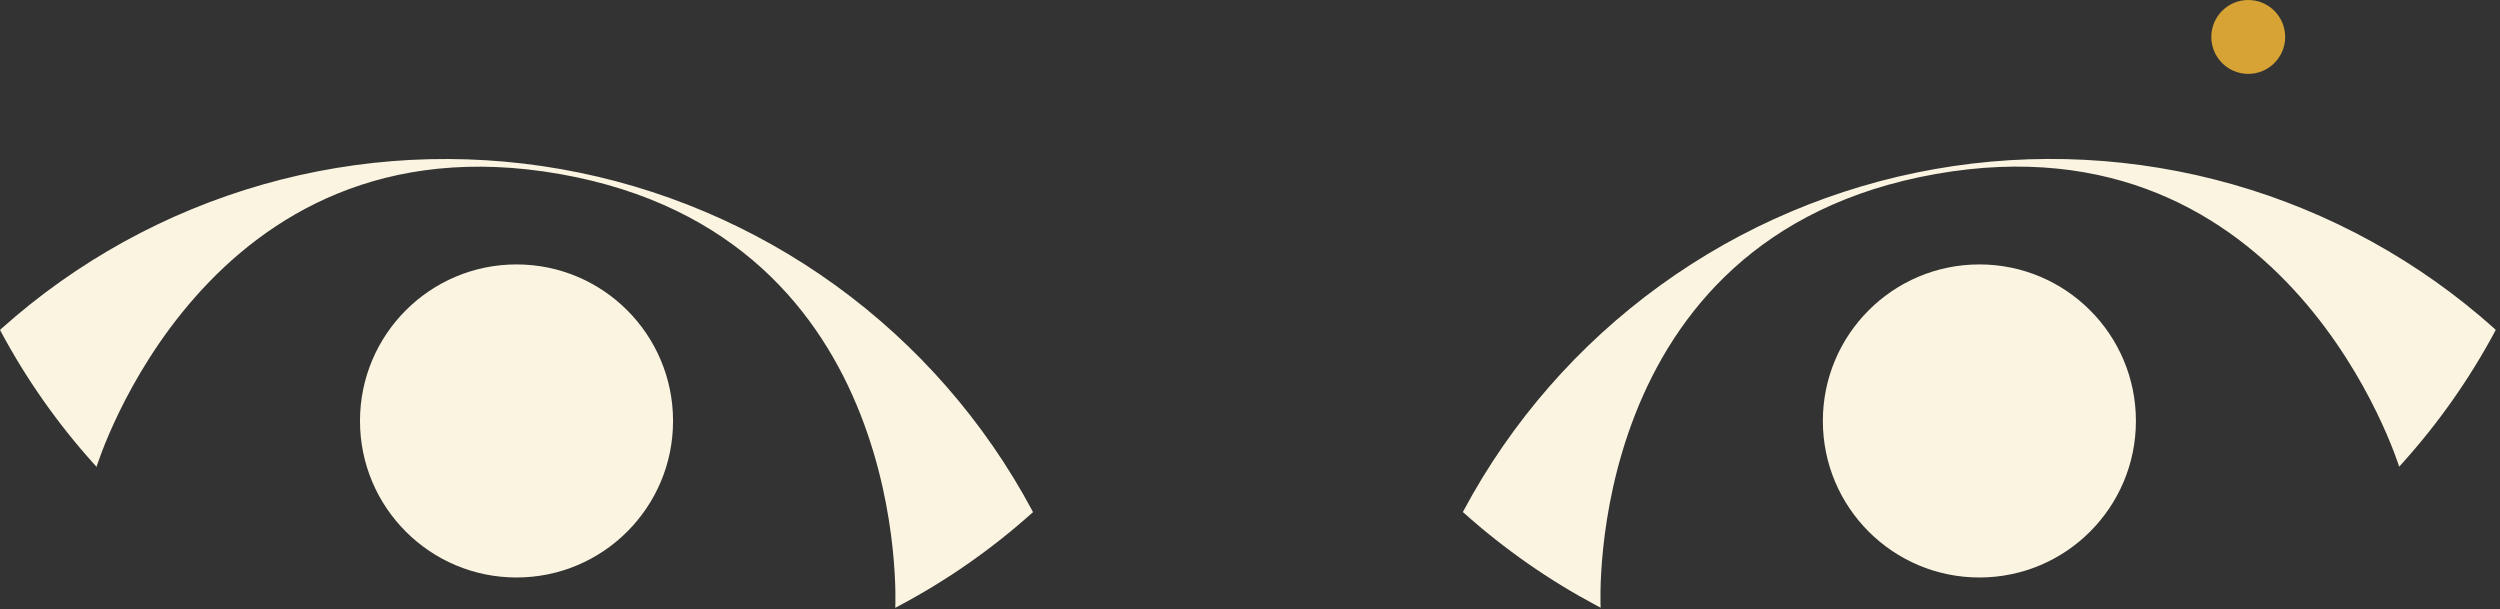 <svg width="513" height="125" viewBox="0 0 513 125" fill="none" xmlns="http://www.w3.org/2000/svg">
<rect x="0" y="0" width="513" height="125" fill="#333333" stroke="none"/>
<path d="M406.17 118.5C423.909 118.5 438.29 104.119 438.29 86.38C438.29 68.641 423.909 54.26 406.17 54.26C388.431 54.26 374.05 68.641 374.05 86.38C374.05 104.119 388.431 118.5 406.17 118.5Z" fill="#FAF4E1"/>
<path d="M511.85 67.42C496.441 53.63 478.102 43.519 458.216 37.849C438.329 32.18 417.416 31.099 397.051 34.69C376.687 38.281 357.403 46.449 340.656 58.578C323.908 70.708 310.133 86.481 300.37 104.71L300.18 105.07L300.49 105.34C308.741 112.712 317.85 119.065 327.62 124.26L328.45 124.7C328.45 124.64 324.45 48.56 397.24 35.7C469.86 22.89 492.29 95.7 492.31 95.77L492.93 95.08C500.325 86.876 506.704 77.811 511.93 68.08L512.12 67.71L511.85 67.42Z" fill="#FAF4E1"/>
<path d="M461.34 15.16C465.526 15.16 468.92 11.766 468.92 7.58C468.92 3.394 465.526 0 461.34 0C457.154 0 453.76 3.394 453.76 7.58C453.76 11.766 457.154 15.16 461.34 15.16Z" fill="#D6A334"/>
<path d="M105.99 118.5C123.729 118.5 138.11 104.119 138.11 86.38C138.11 68.641 123.729 54.26 105.99 54.26C88.251 54.26 73.87 68.641 73.87 86.38C73.87 104.119 88.251 118.5 105.99 118.5Z" fill="#FAF4E1"/>
<path d="M211.78 104.71C202.015 86.484 188.24 70.714 171.493 58.587C154.746 46.46 135.465 38.293 115.102 34.703C94.74 31.112 73.828 32.191 53.943 37.858C34.058 43.526 15.72 53.634 0.31 67.42L0 67.69L0.19 68.06C5.416 77.806 11.795 86.888 19.19 95.11L19.81 95.8C19.81 95.8 42.1 22.88 114.92 35.72C187.55 48.53 183.71 124.65 183.71 124.72L184.54 124.28C194.308 119.091 203.414 112.741 211.66 105.37L211.97 105.1L211.78 104.71Z" fill="#FAF4E1"/>
</svg>
